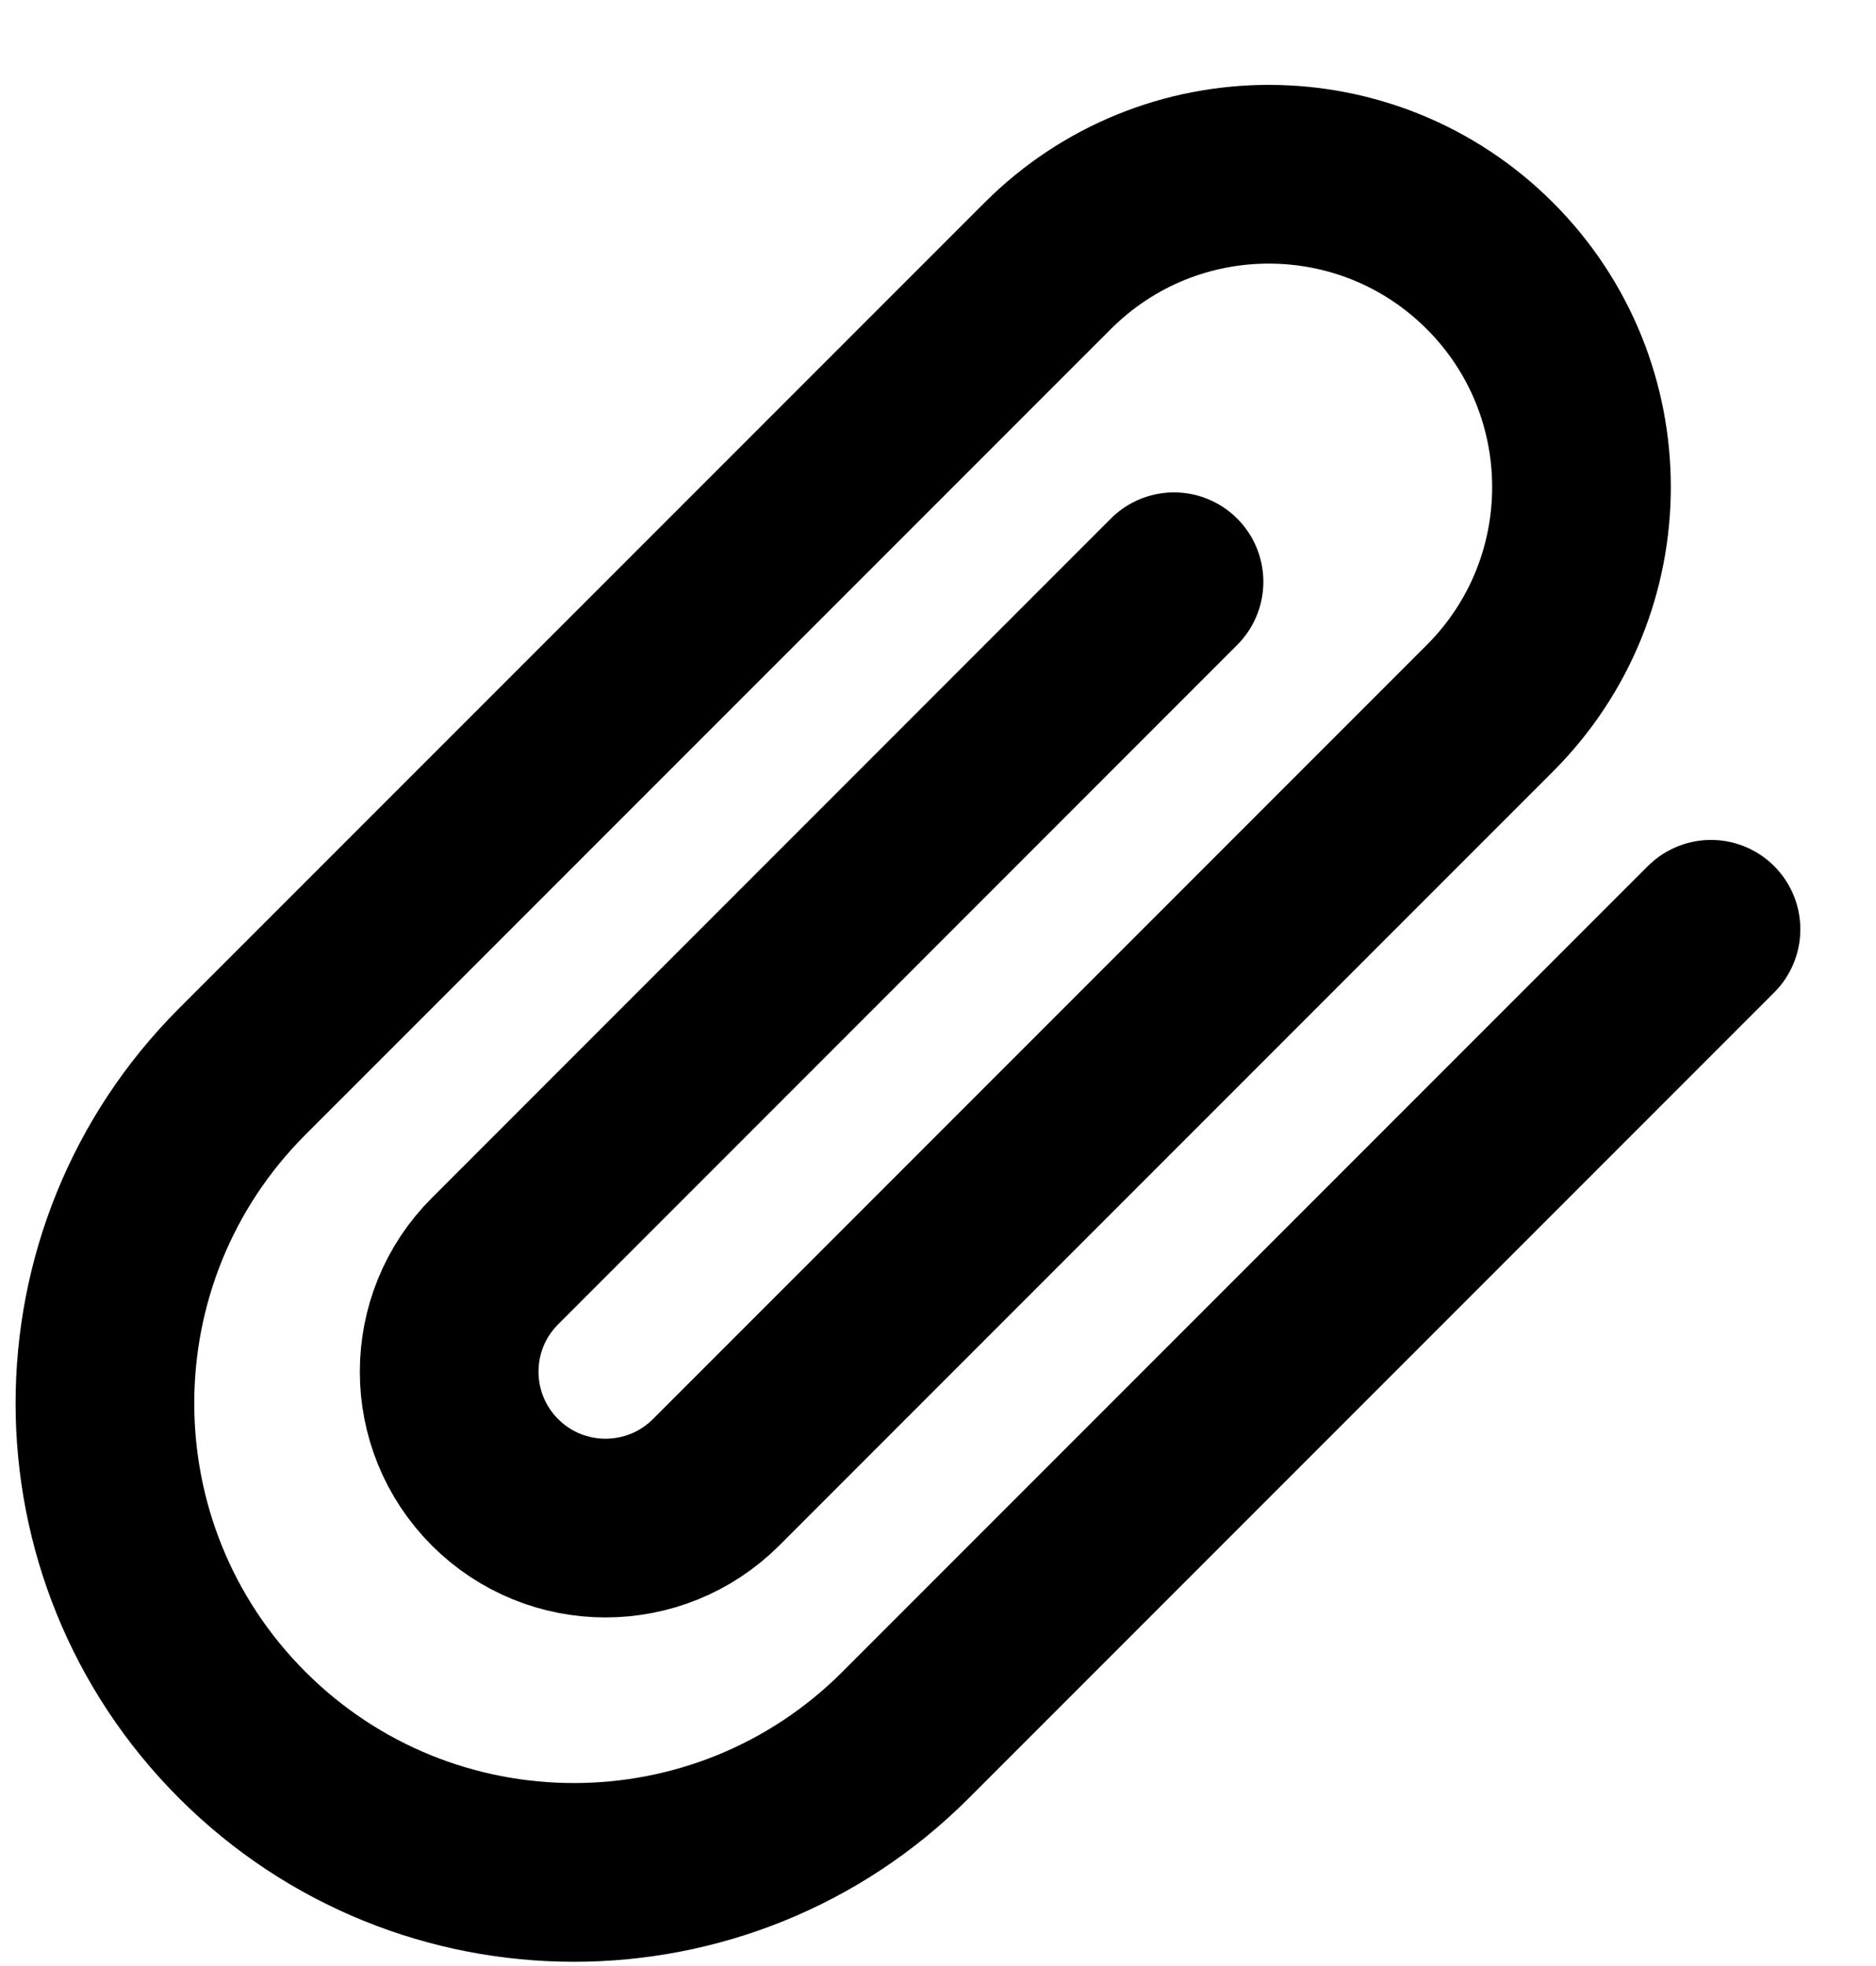 <svg width="21" height="22" viewBox="0 0 21 22" fill="none" xmlns="http://www.w3.org/2000/svg">
<path d="M19.153 10.399L10.137 19.415C8.087 21.465 4.763 21.465 2.712 19.415C0.662 17.365 0.662 14.041 2.712 11.99L11.728 2.975C13.095 1.608 15.311 1.608 16.678 2.975C18.045 4.342 18.045 6.558 16.678 7.925L8.016 16.587C7.332 17.27 6.224 17.27 5.541 16.587C4.857 15.903 4.857 14.795 5.541 14.112L13.142 6.51" stroke="black" stroke-width="2" stroke-linecap="round" stroke-linejoin="round"/>
</svg>
